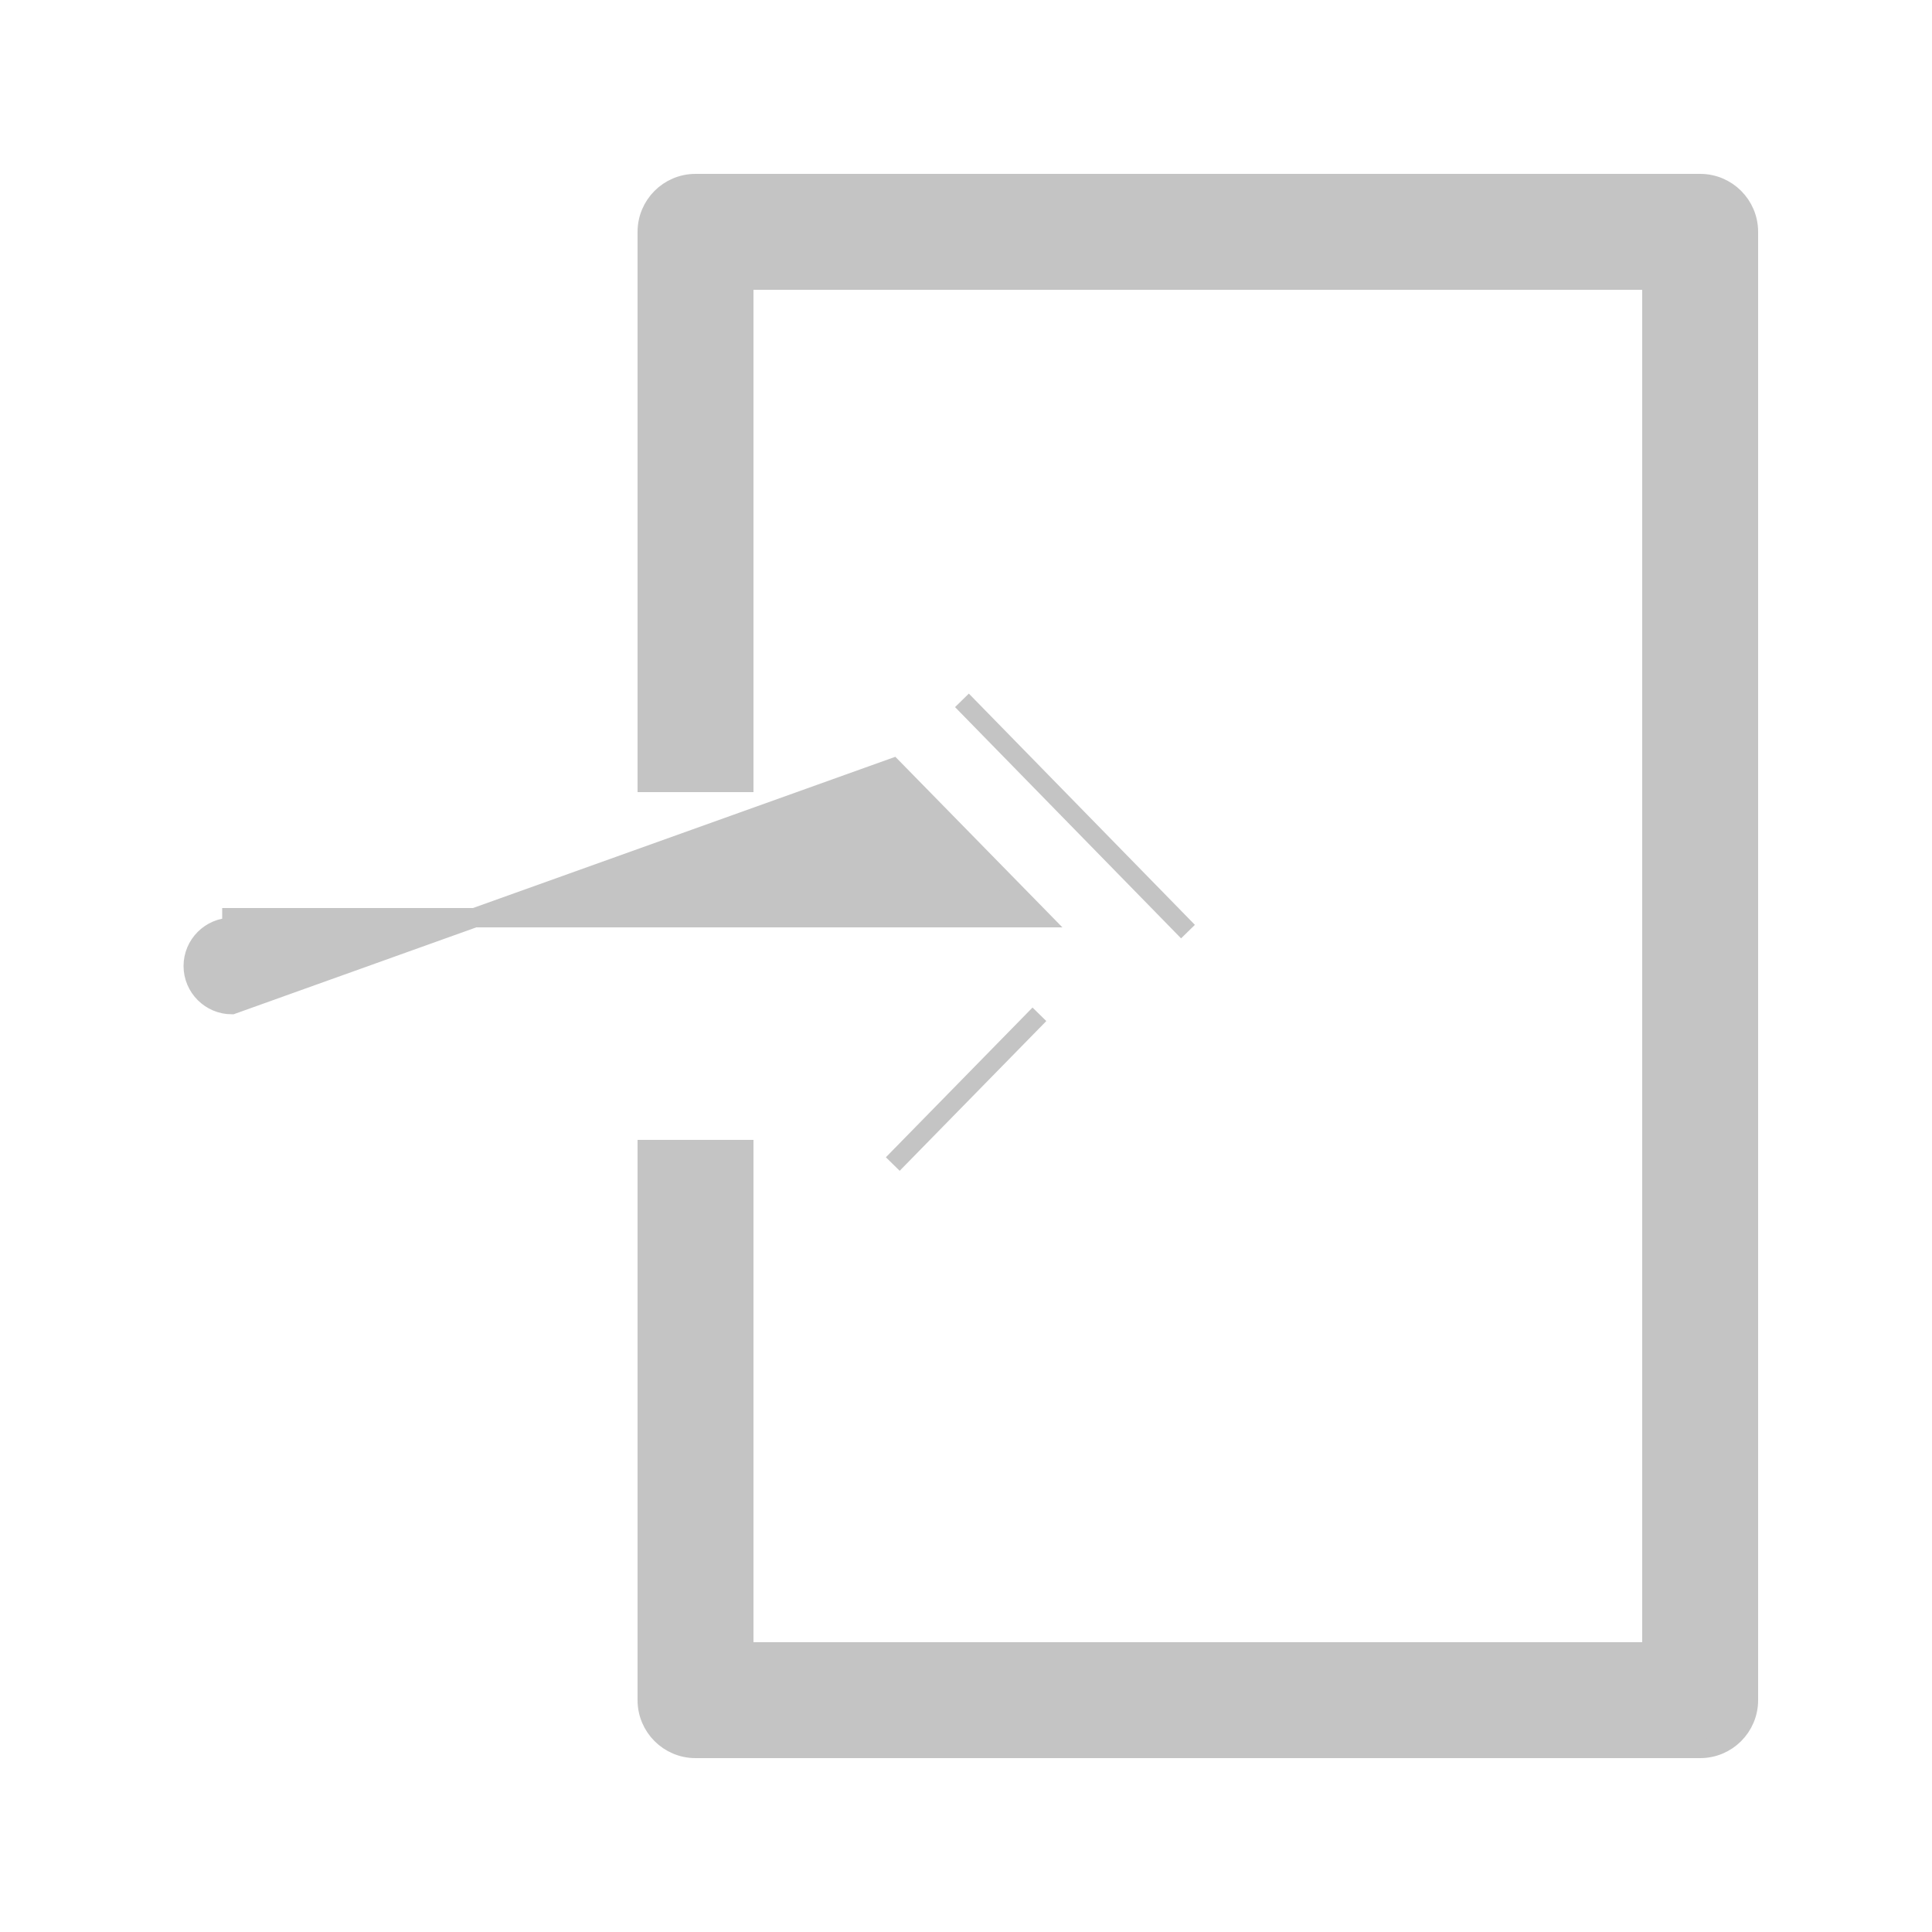 <svg width="10" height="10" viewBox="0 0 10 10" fill="none" xmlns="http://www.w3.org/2000/svg">
<path d="M5.149 1.222L3.979 0.025L5.149 1.222ZM3.621 0.375L4.38 1.15H0.2H0.2V1.2C0.09 1.2 0 1.29 0 1.4C0 1.51 0.09 1.6 0.2 1.6L3.621 0.375ZM4.38 1.65L3.621 2.425L4.38 1.65Z" transform="translate(1 3.6)" fill="#C4C4C4" stroke="#C4C4C4" stroke-width="0.1"/>
<path d="M-0.05 3V3.05H0H0.4H0.45V3V0.45H5.15V7.55H0.45V5V4.95H0.4H0H-0.05V5V7.8C-0.05 7.938 0.062 8.05 0.2 8.05H5.4C5.538 8.05 5.65 7.938 5.65 7.8V0.2C5.65 0.062 5.538 -0.05 5.4 -0.05H0.2C0.062 -0.05 -0.05 0.062 -0.05 0.2V3Z" transform="translate(3.4 1)" fill="#C4C4C4" stroke="#C4C4C4" stroke-width="0.1"/>
</svg>
